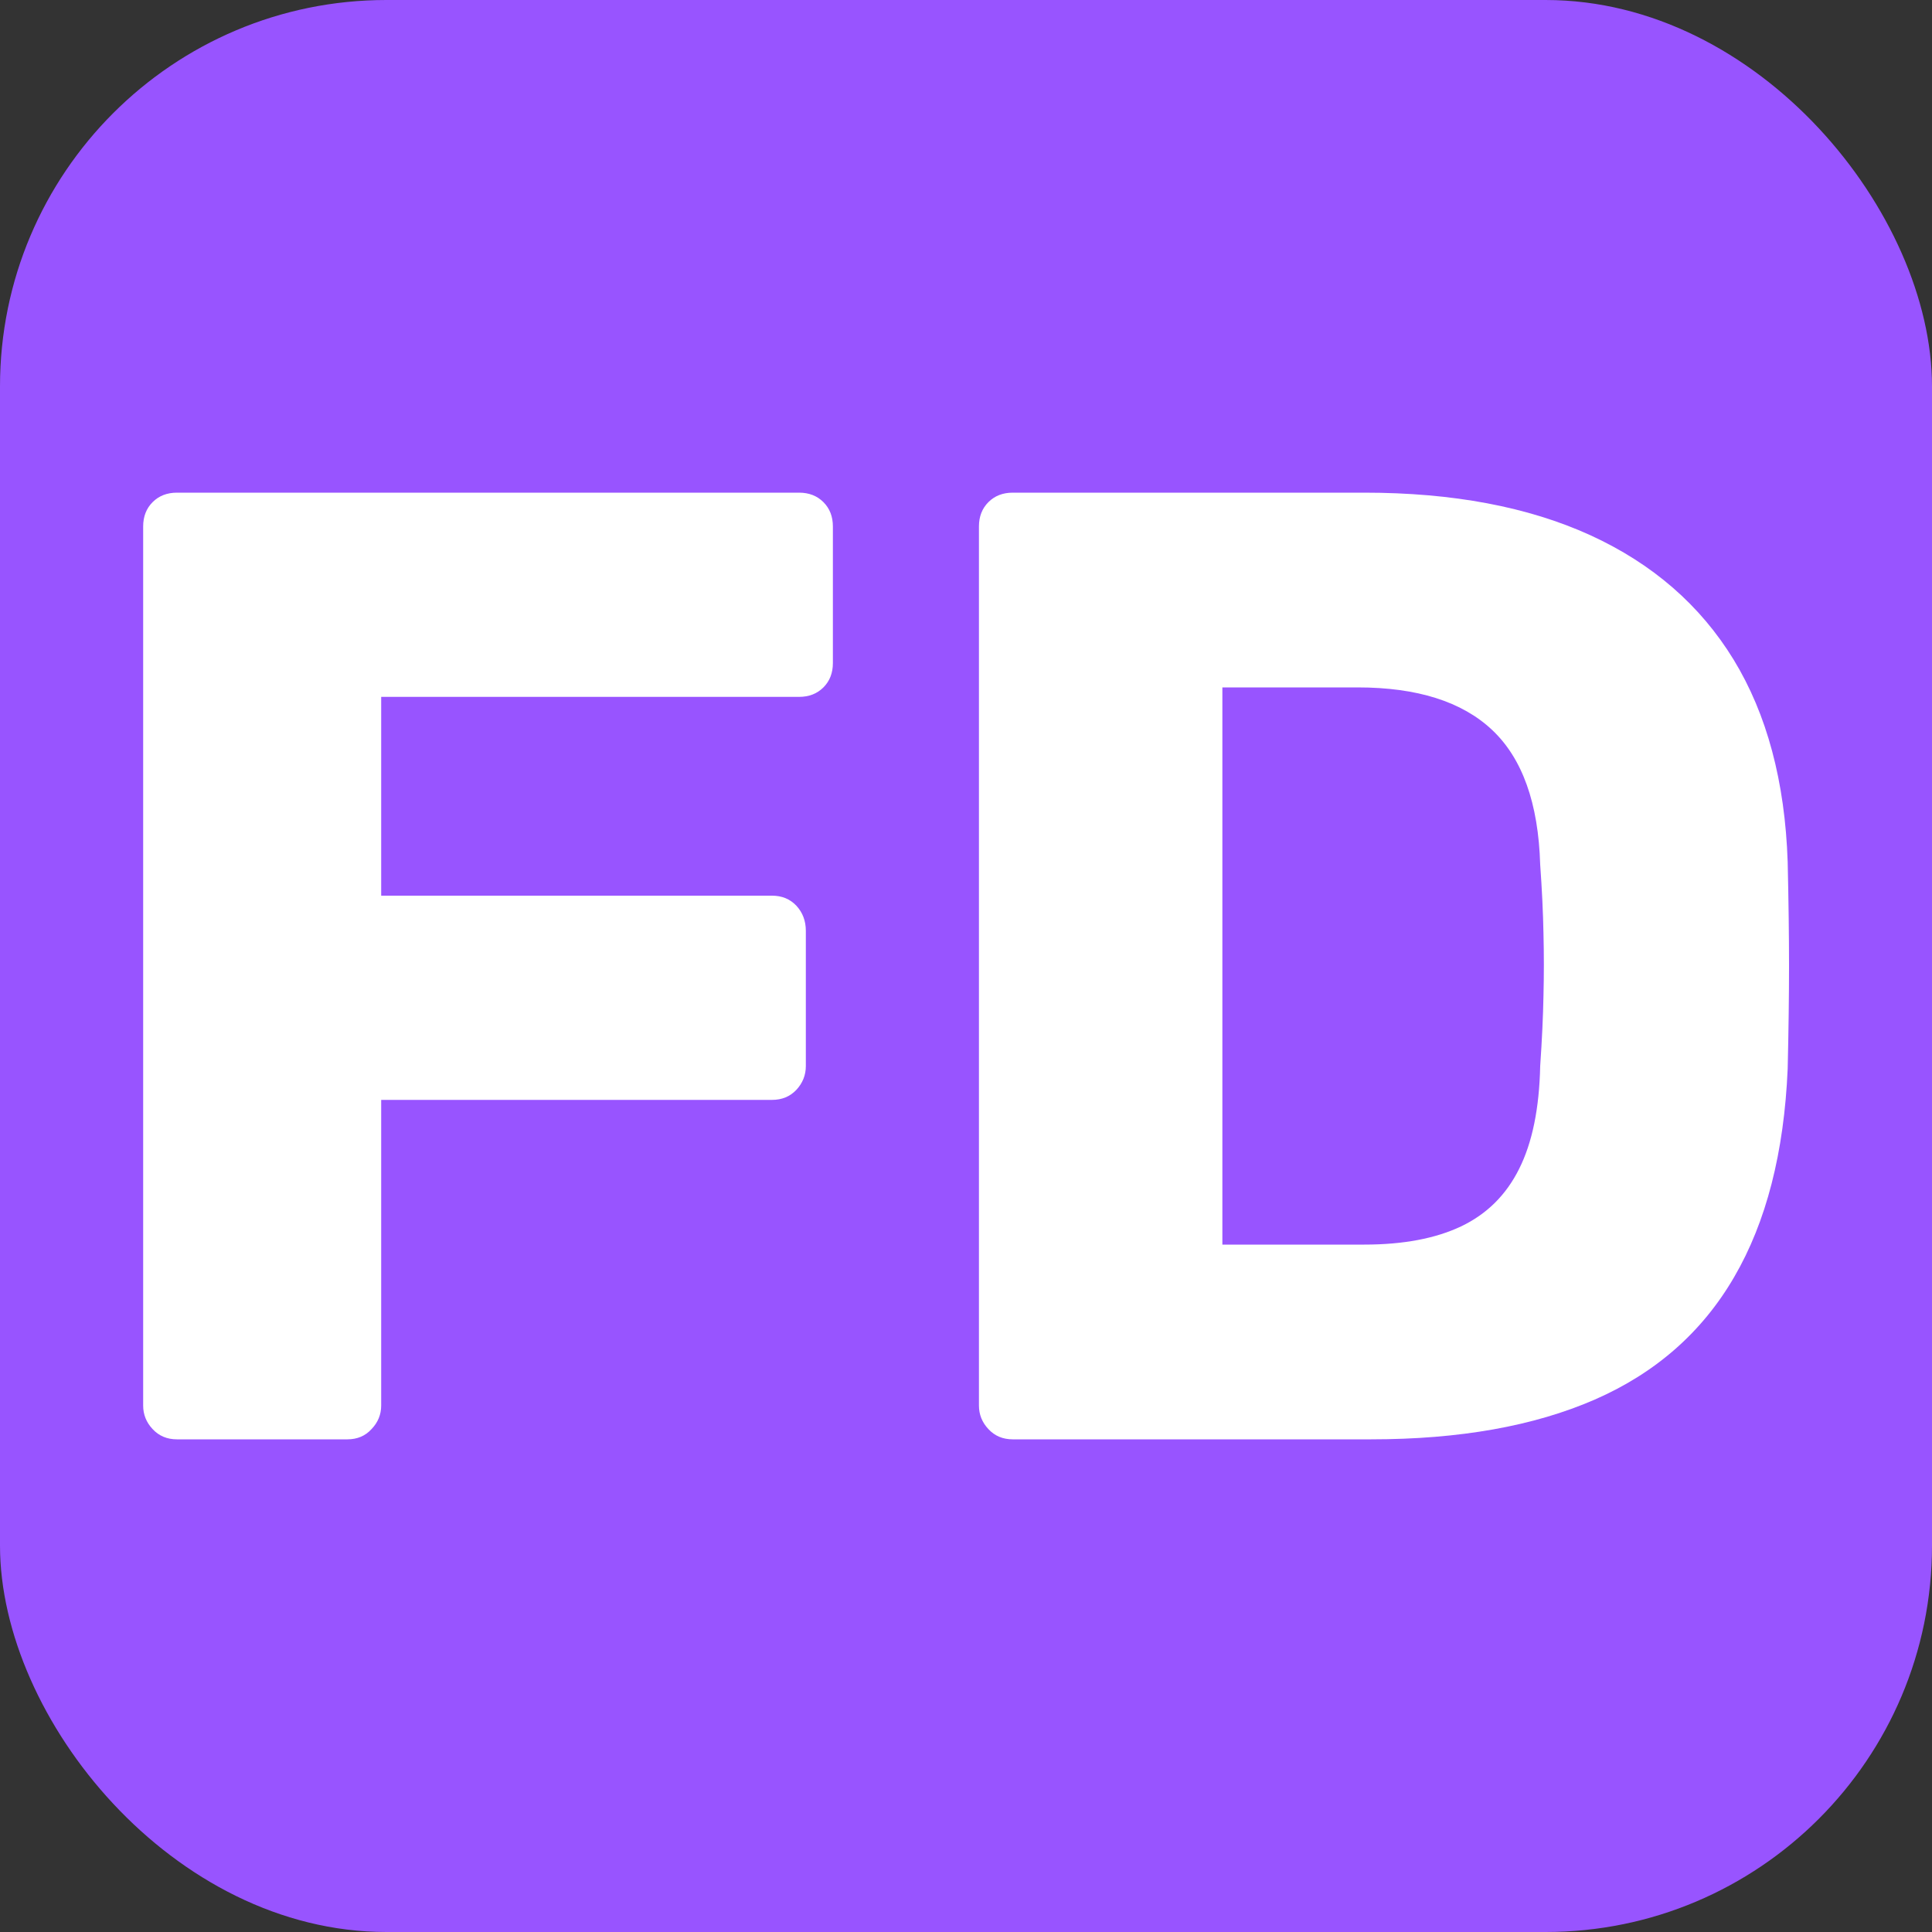 <svg xmlns="http://www.w3.org/2000/svg" width="256" height="256" viewBox="0 0 100 100"><rect x="0" y="0" width="100" height="100" fill="#333333" stroke="none"/><rect width="100" height="100" rx="20" fill="#9854ff"></rect><path d="M17.98 74.50L9.16 74.50Q8.39 74.50 7.90 73.97Q7.41 73.45 7.41 72.75L7.41 72.75L7.41 27.25Q7.41 26.48 7.90 25.99Q8.39 25.50 9.16 25.50L9.16 25.50L41.36 25.50Q42.13 25.50 42.62 25.99Q43.11 26.48 43.11 27.25L43.11 27.25L43.11 34.32Q43.11 35.09 42.62 35.58Q42.13 36.07 41.36 36.07L41.36 36.07L19.73 36.07L19.73 46.36L39.96 46.36Q40.73 46.36 41.22 46.88Q41.71 47.41 41.71 48.18L41.71 48.18L41.71 55.18Q41.71 55.88 41.22 56.41Q40.73 56.93 39.96 56.93L39.96 56.93L19.73 56.93L19.73 72.75Q19.73 73.45 19.23 73.97Q18.75 74.50 17.98 74.50L17.98 74.50ZM70.97 74.50L52.42 74.50Q51.65 74.50 51.16 73.97Q50.67 73.45 50.67 72.75L50.67 72.75L50.67 27.25Q50.67 26.48 51.16 25.99Q51.65 25.50 52.42 25.50L52.42 25.50L70.62 25.50Q77.48 25.50 82.31 27.70Q87.14 29.91 89.73 34.14Q92.32 38.38 92.53 44.61L92.53 44.61Q92.60 47.69 92.60 50Q92.60 52.31 92.53 55.32L92.53 55.32Q92.25 61.83 89.76 66.10Q87.28 70.37 82.55 72.44Q77.83 74.50 70.97 74.50L70.97 74.50ZM63.27 35.58L63.27 64.42L70.62 64.42Q73.63 64.42 75.62 63.48Q77.62 62.53 78.63 60.50Q79.65 58.47 79.72 55.18L79.72 55.18Q79.86 53.15 79.89 51.54Q79.93 49.93 79.89 48.32Q79.86 46.71 79.72 44.75L79.72 44.75Q79.58 39.99 77.23 37.78Q74.89 35.58 70.27 35.58L70.27 35.58L63.27 35.58Z" fill="#fff"></path></svg>